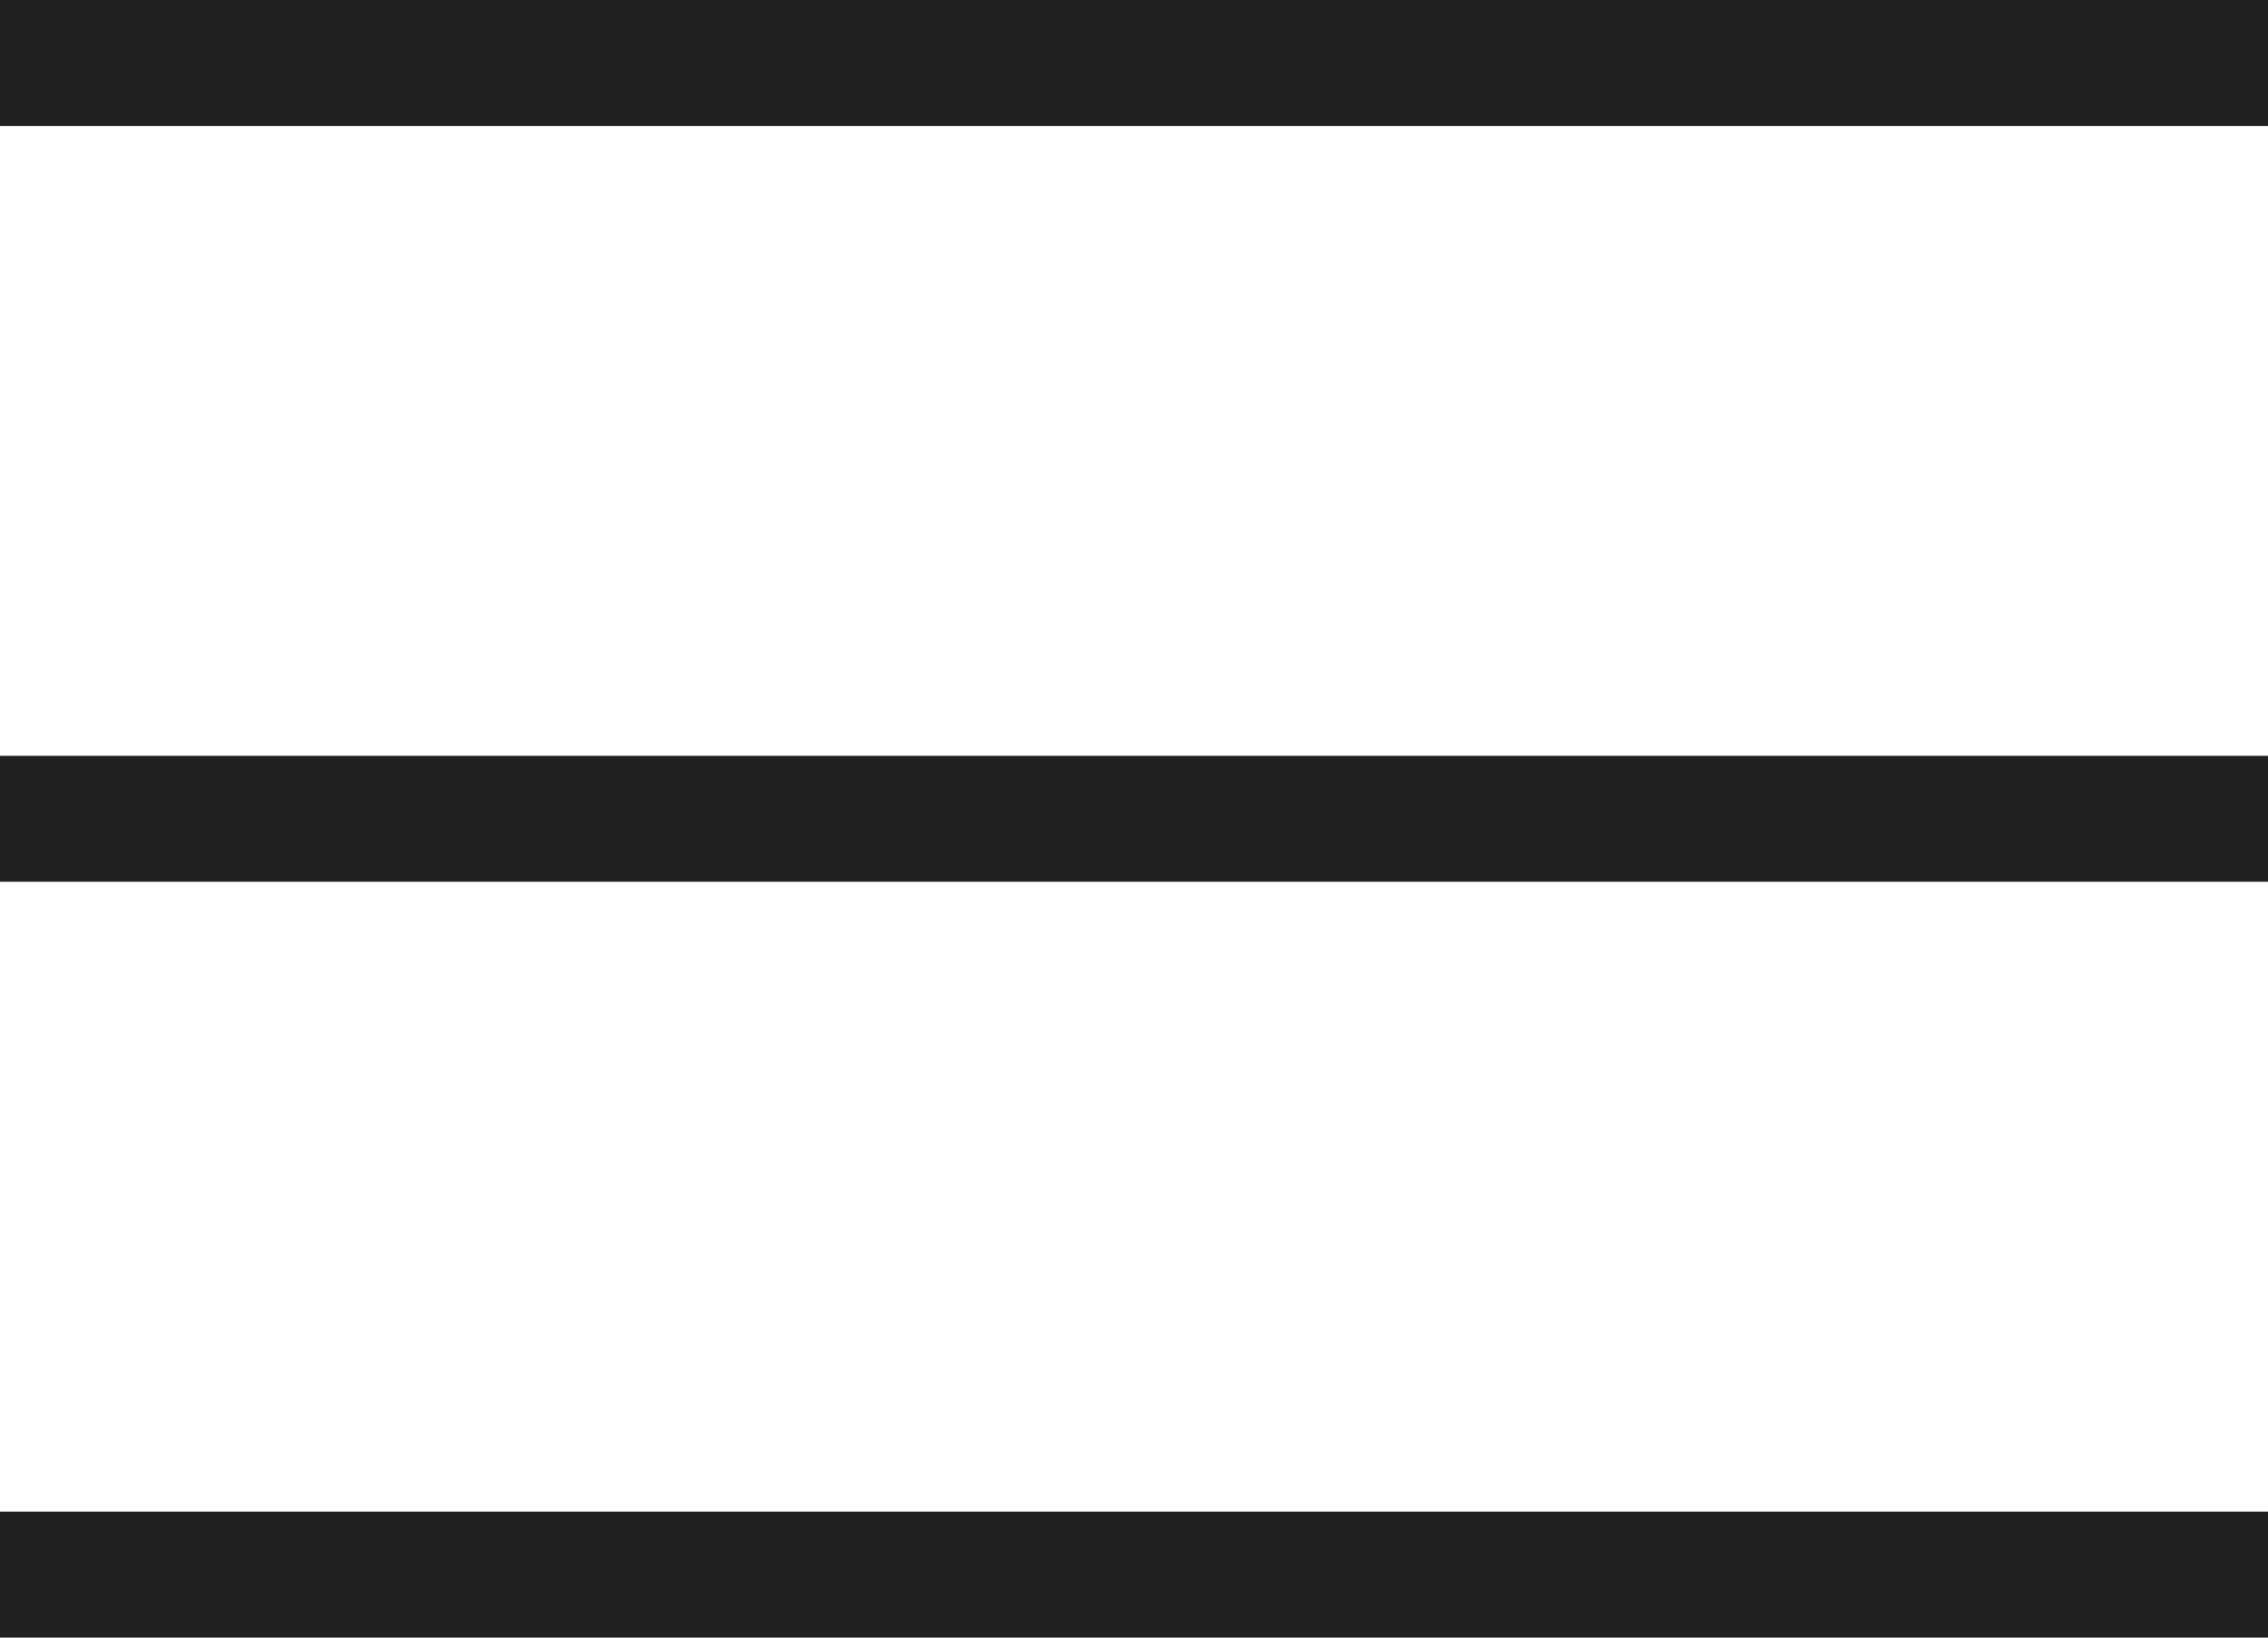 <svg width="36" height="26" viewBox="0 0 36 26" fill="none" xmlns="http://www.w3.org/2000/svg">
<rect width="36" height="2" fill="#212121"/>
<rect y="12" width="36" height="2" fill="#212121"/>
<rect y="24" width="36" height="2" fill="#212121"/>
</svg>
